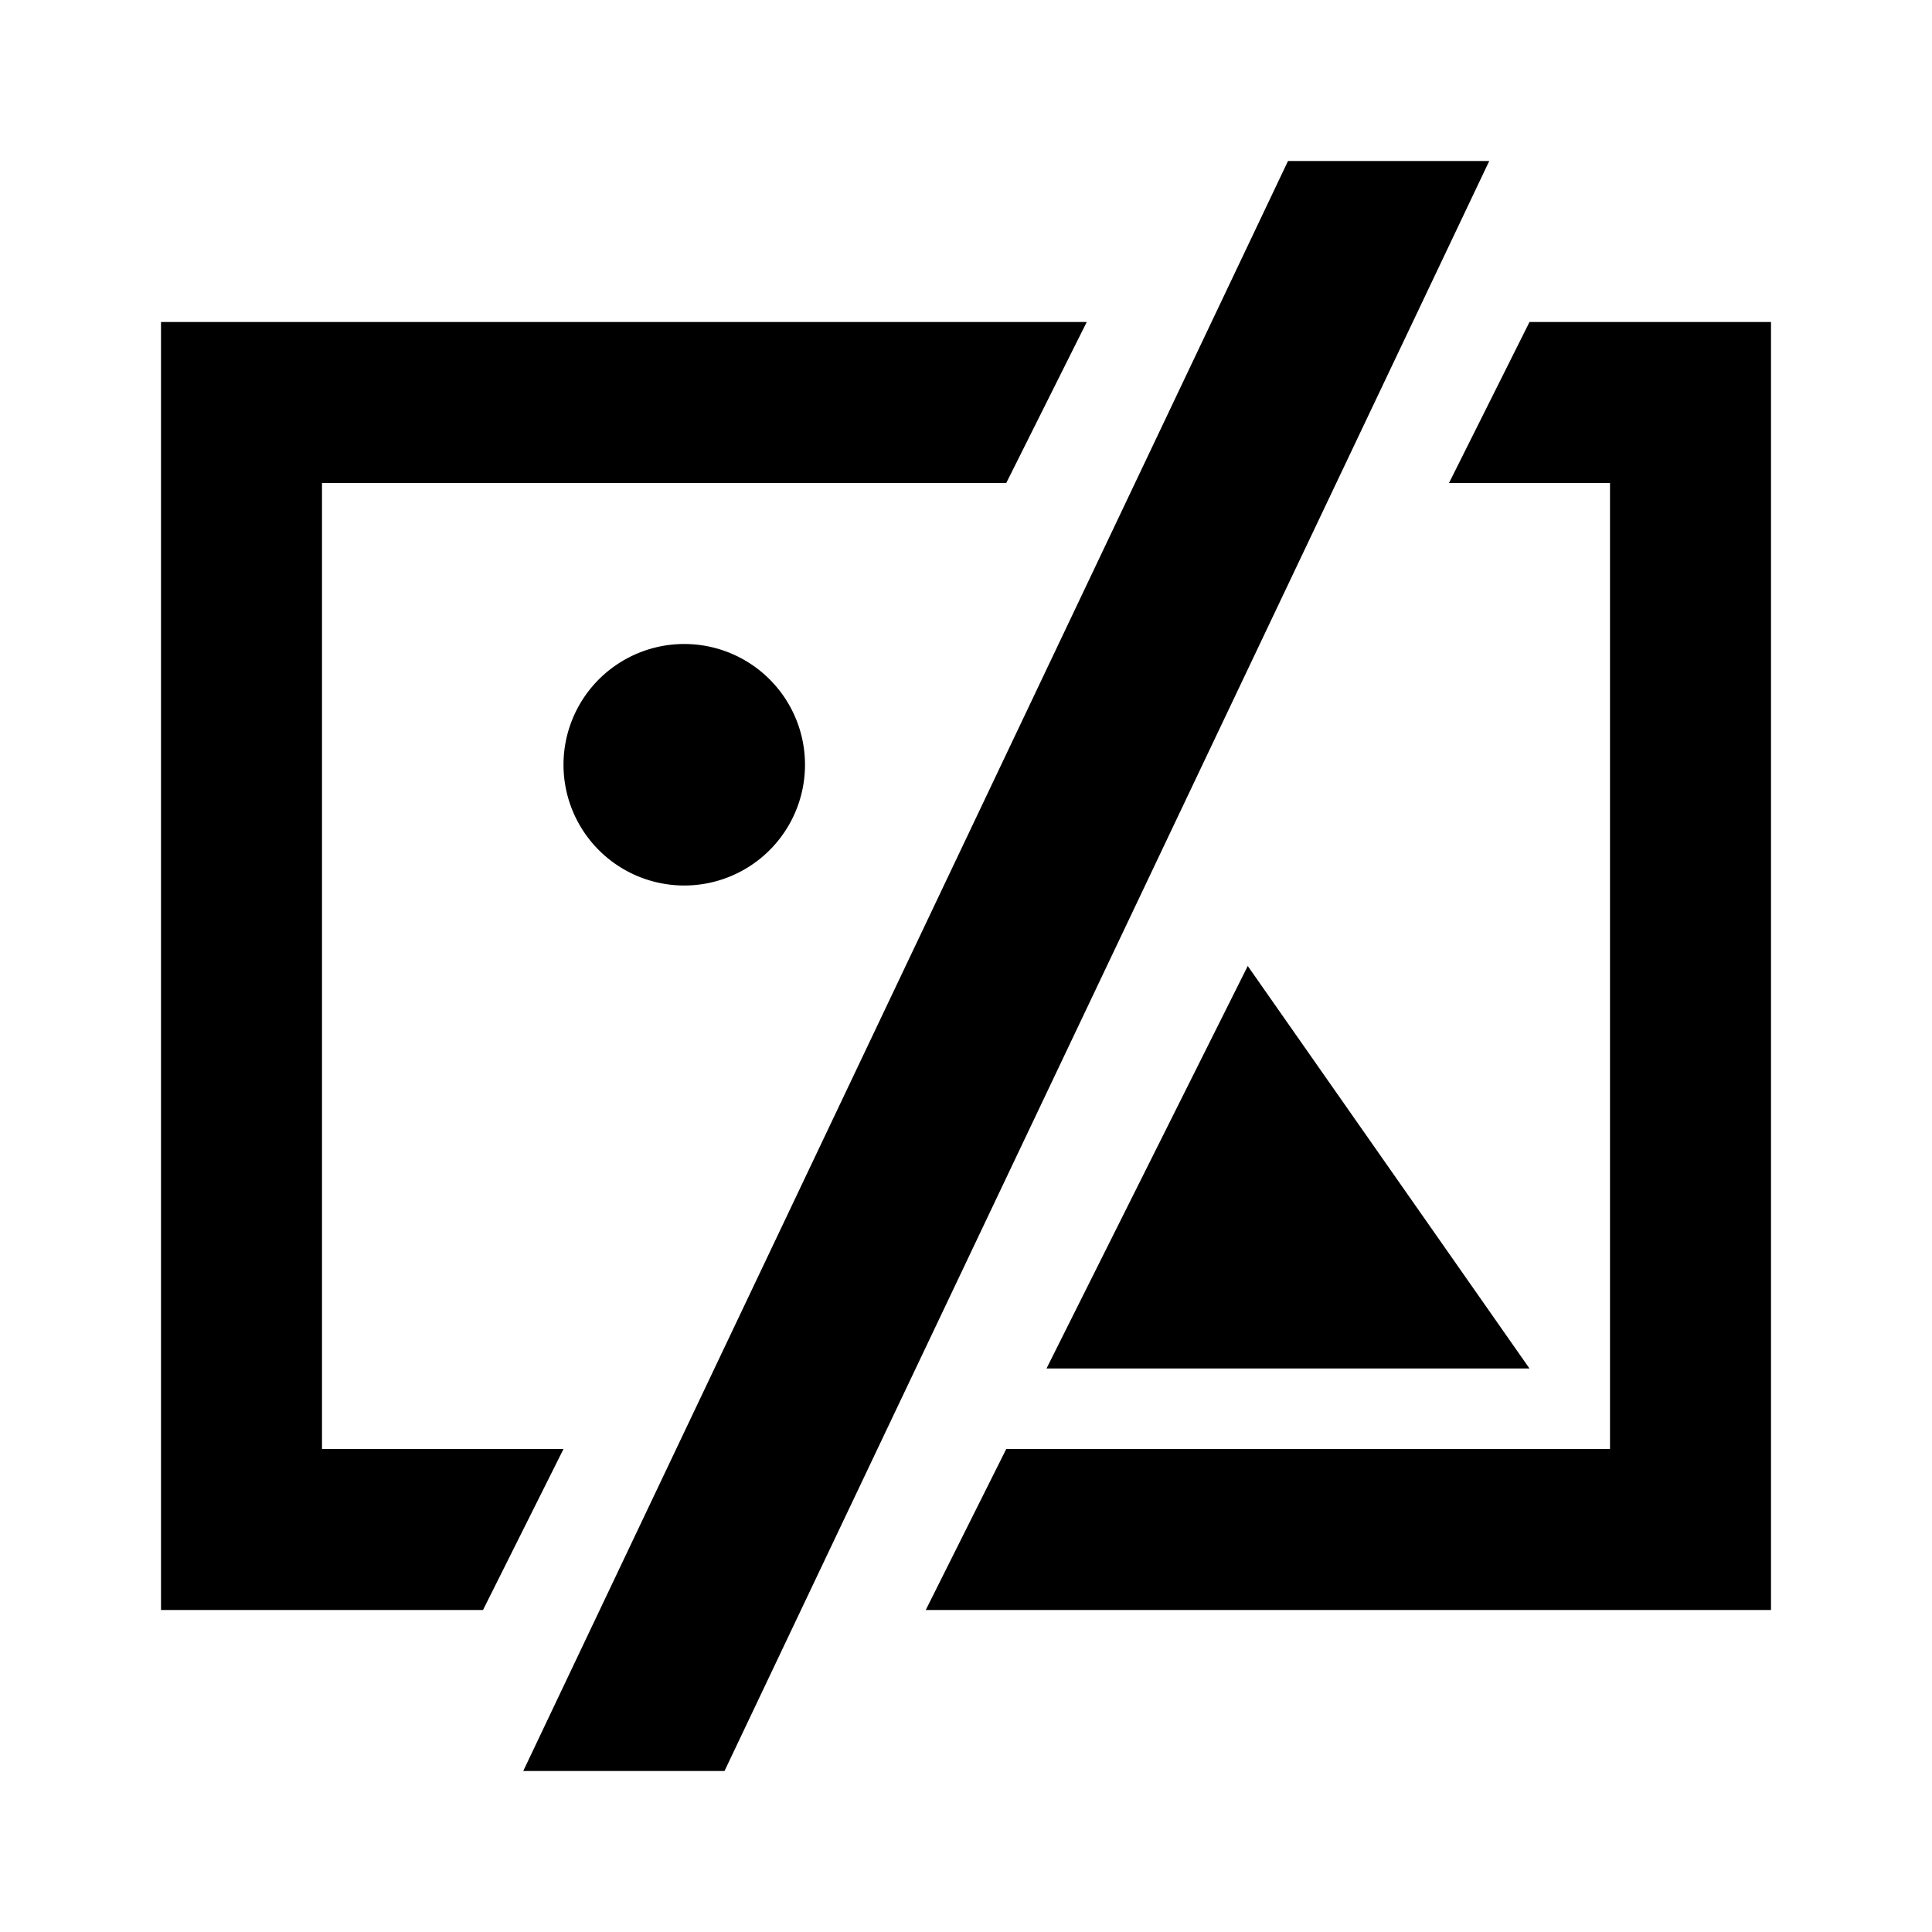 <svg xmlns="http://www.w3.org/2000/svg" width="24" height="24" fill="none"><path fill="#000" d="M16 2 6.5 22H9l9.5-20zm-2.5 2H2v16h4l1-2H4V6h8.5zM18 6l1-2h3v16H11.5l1-2H20V6z"/><path fill="#000" d="m15.5 12 3.5 5h-6zM10 9.5a1.5 1.5 0 1 1-3 0 1.5 1.5 0 0 1 3 0"/></svg>